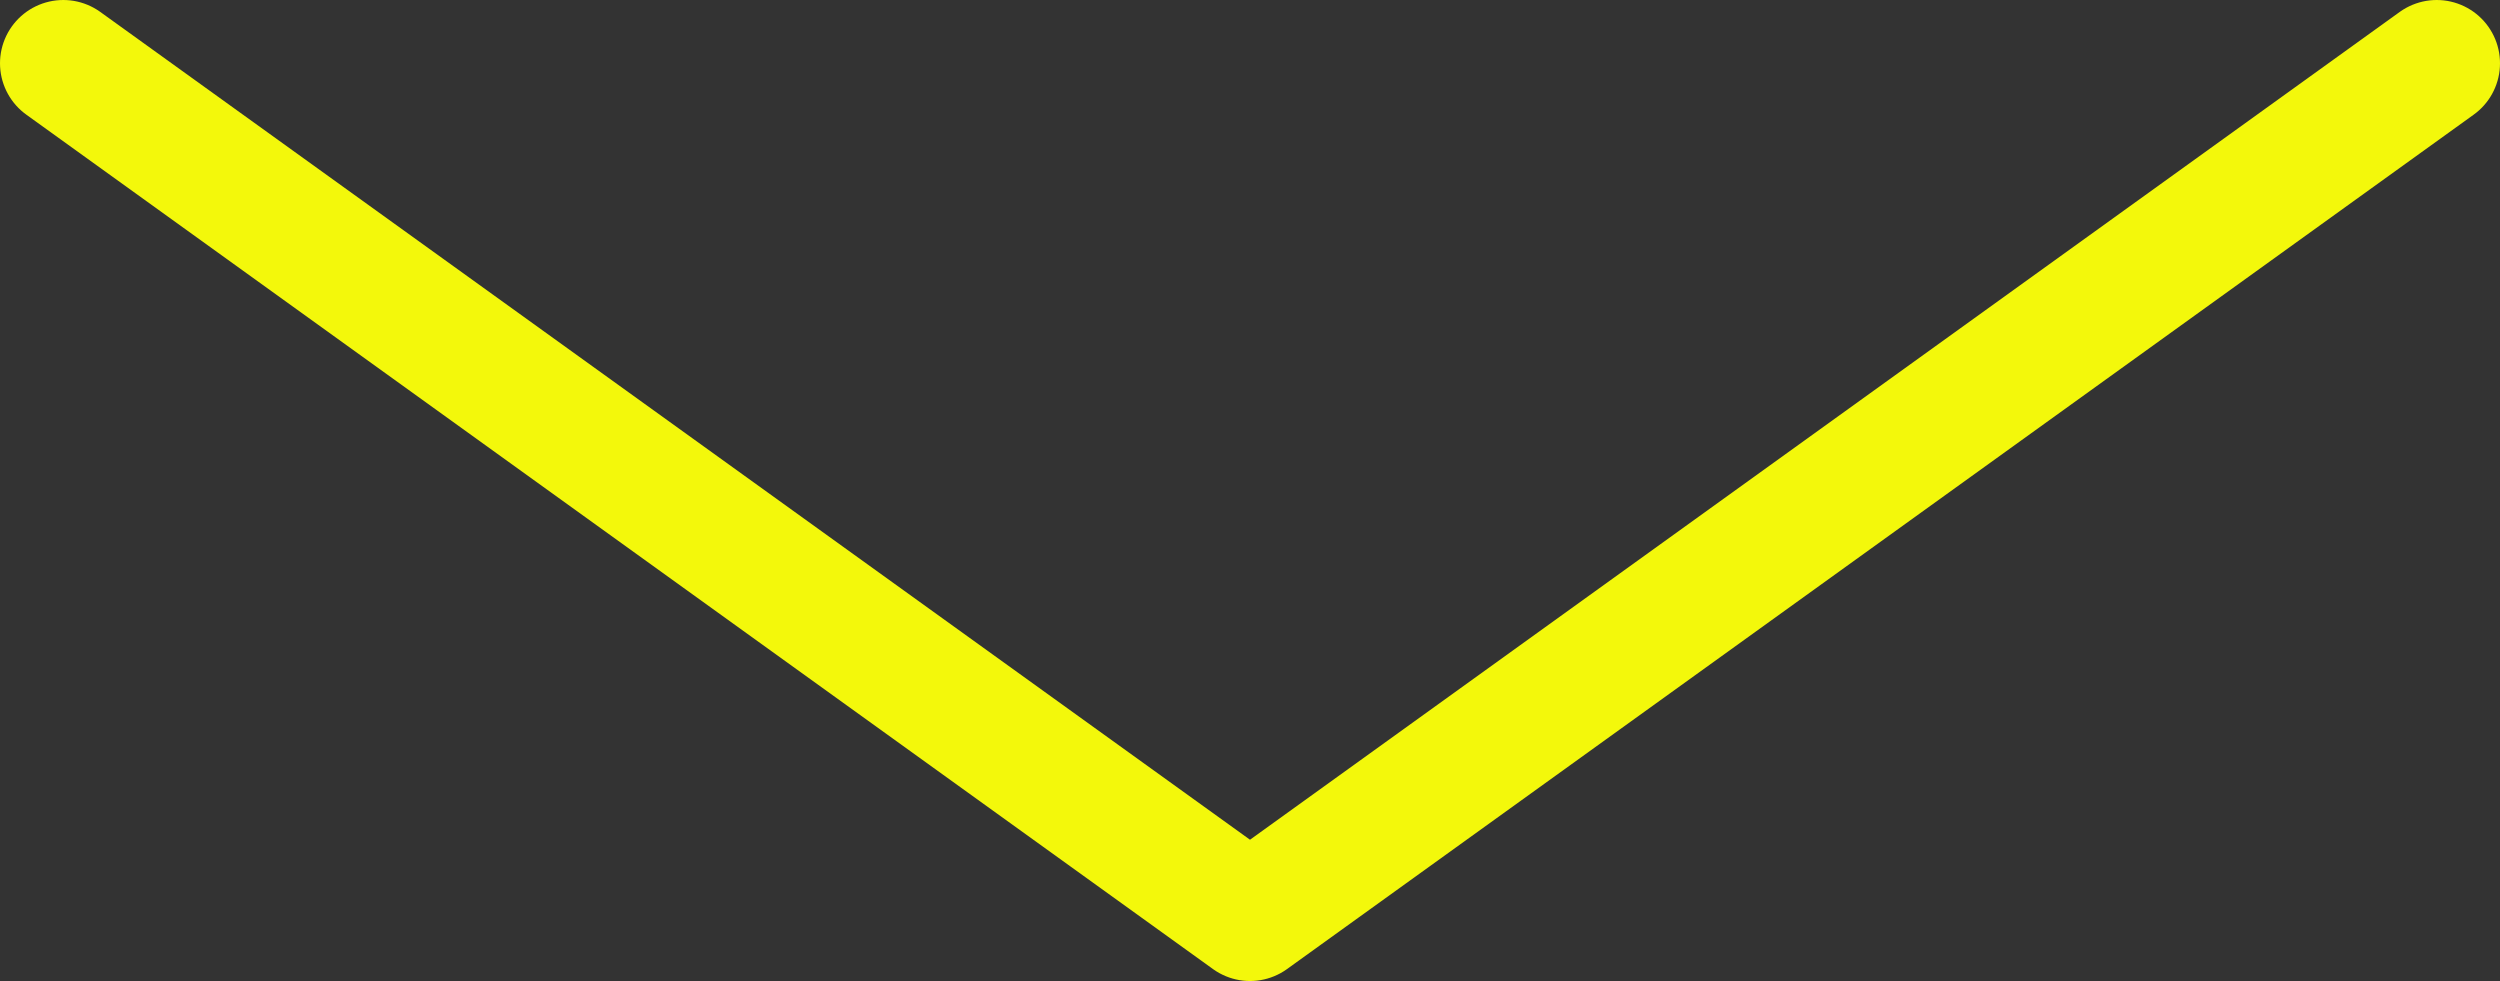 <svg width="79" height="31" viewBox="0 0 79 31" fill="none" xmlns="http://www.w3.org/2000/svg">
<rect x="0" y="0" width="79" height="31" fill="#333333" stroke="none"/>
<path d="M2 2L39.5 29L77 2" stroke="#F3F80B" stroke-width="4" stroke-linecap="round" stroke-linejoin="round"/>
</svg>
